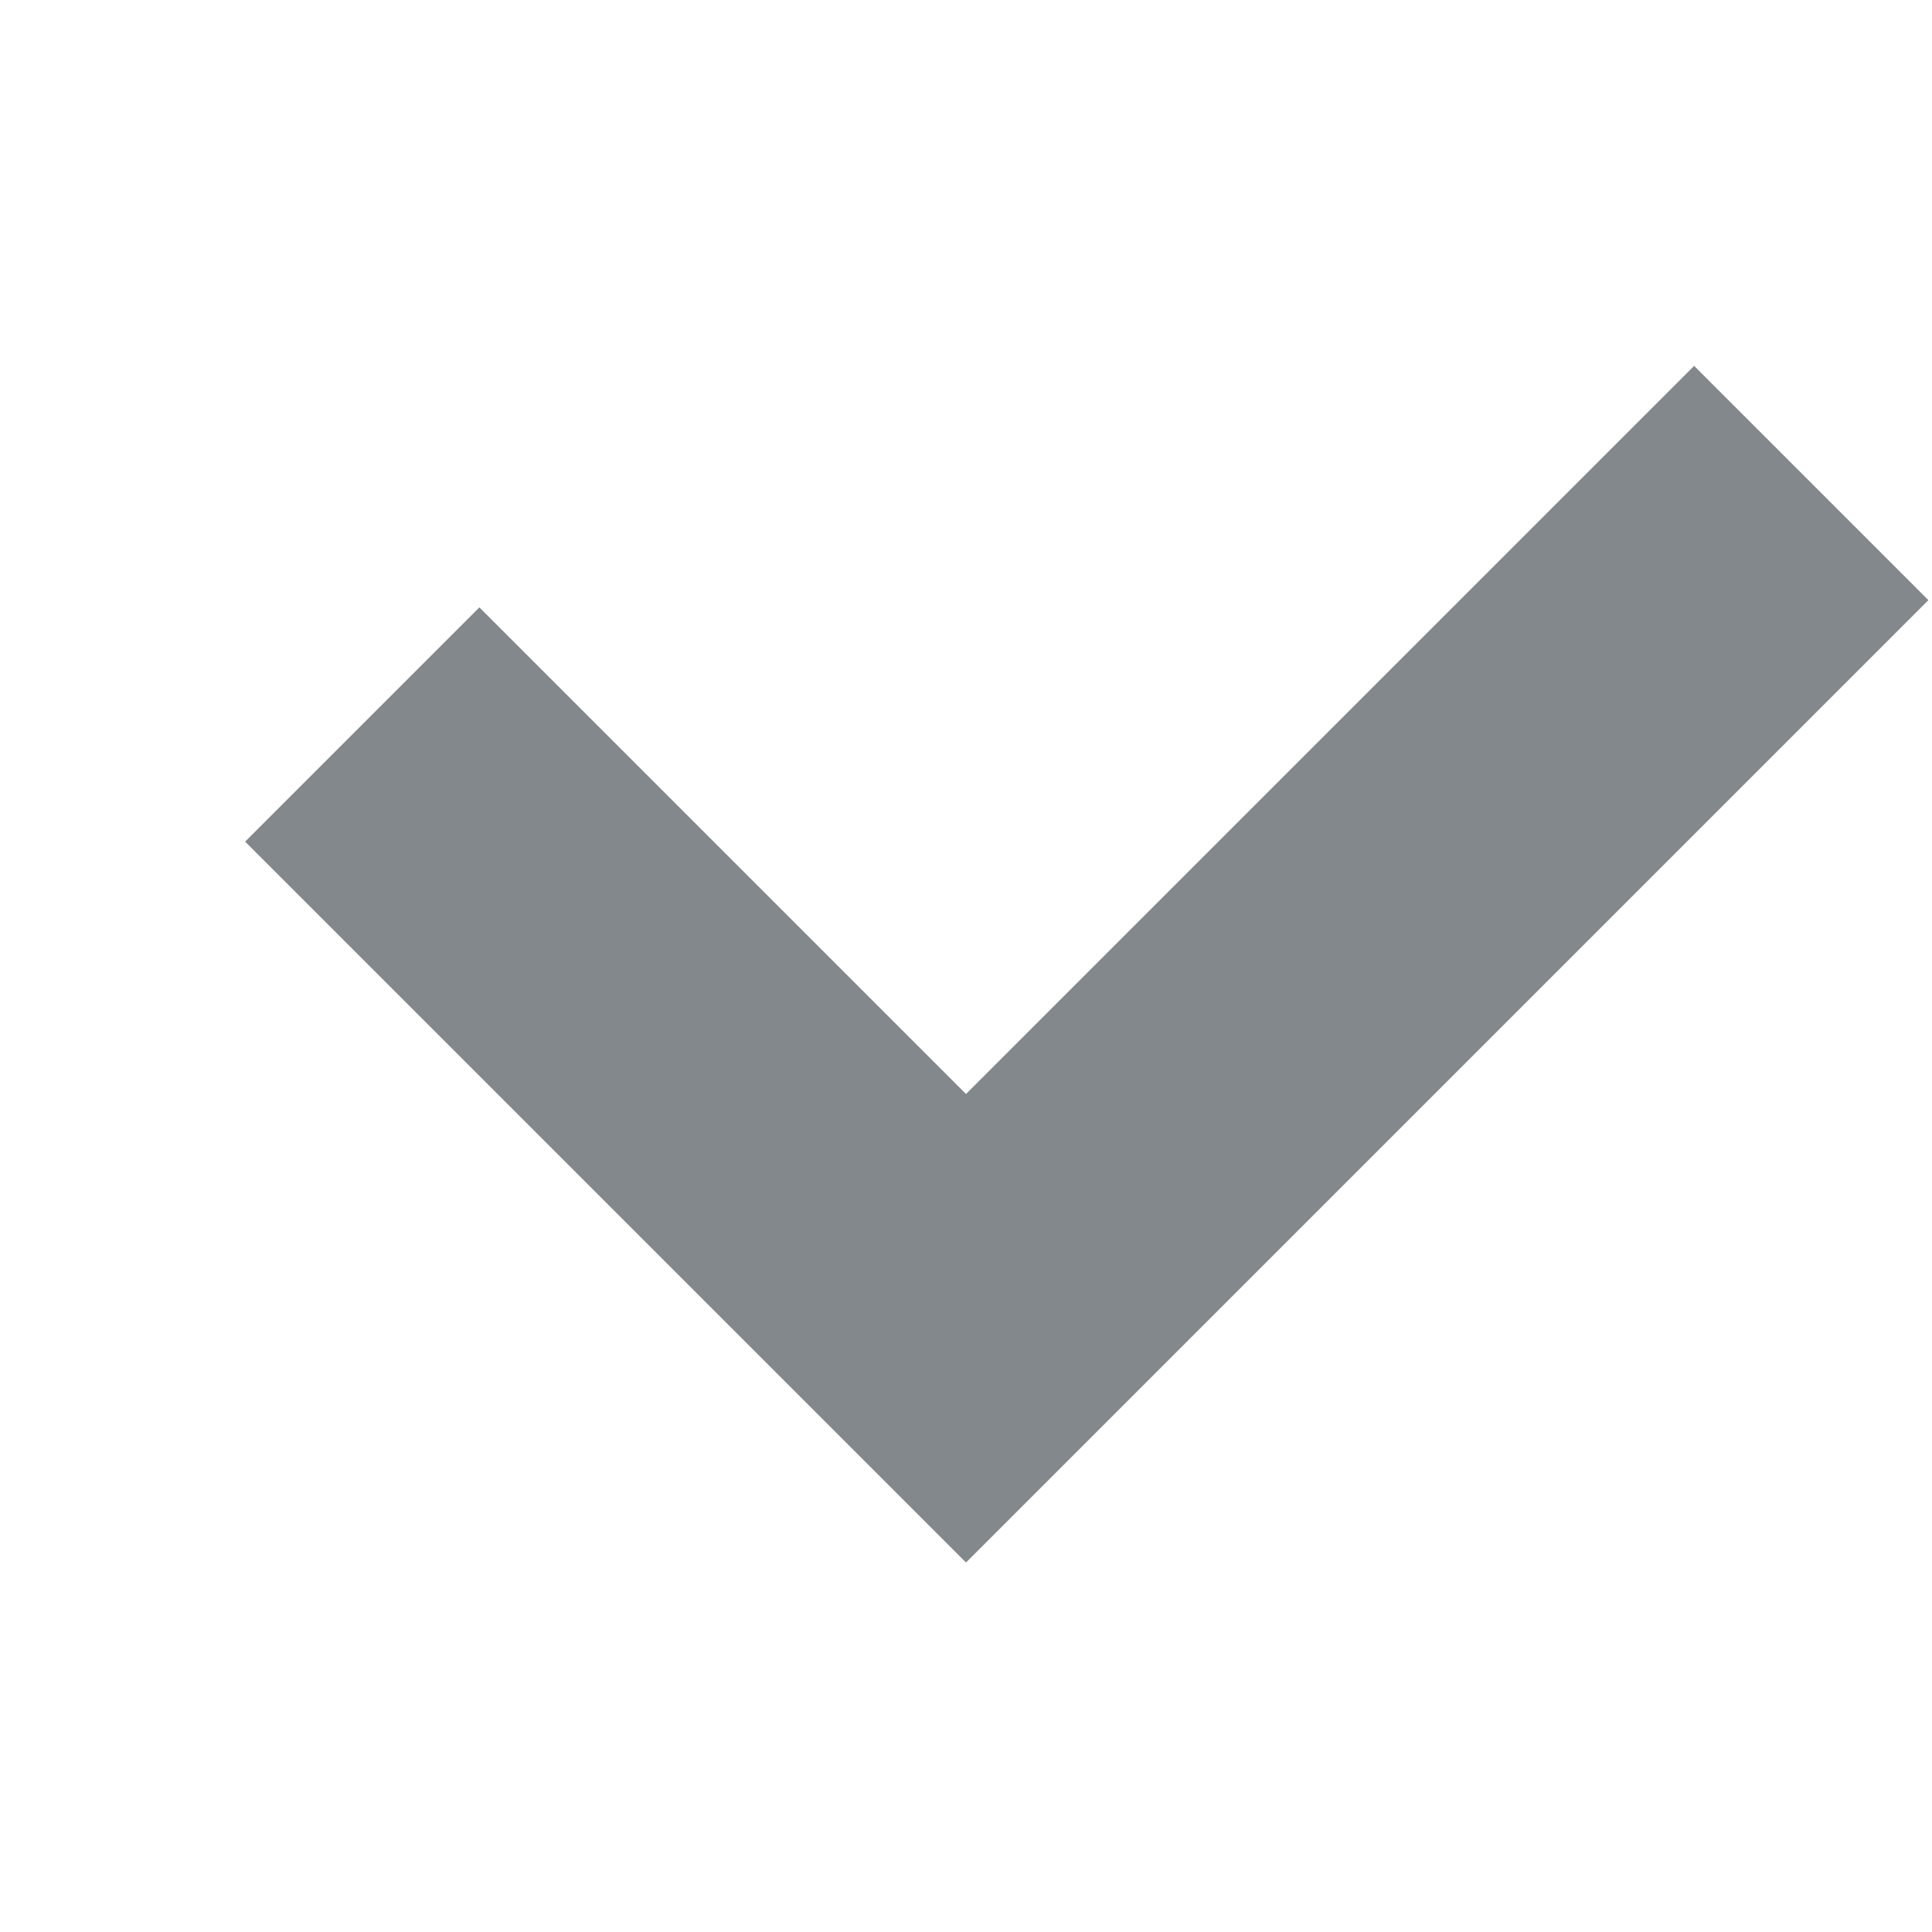 <svg version="1.1" xmlns="http://www.w3.org/2000/svg" width="16" height="16" viewBox="0 0 16 16">
<path fill="#83888d" d="M8 12.94l-5.97-5.97 1.94-1.94 4.030 4.030 6.030-6.030 1.94 1.94-7.97 7.97z"></path>
</svg>
